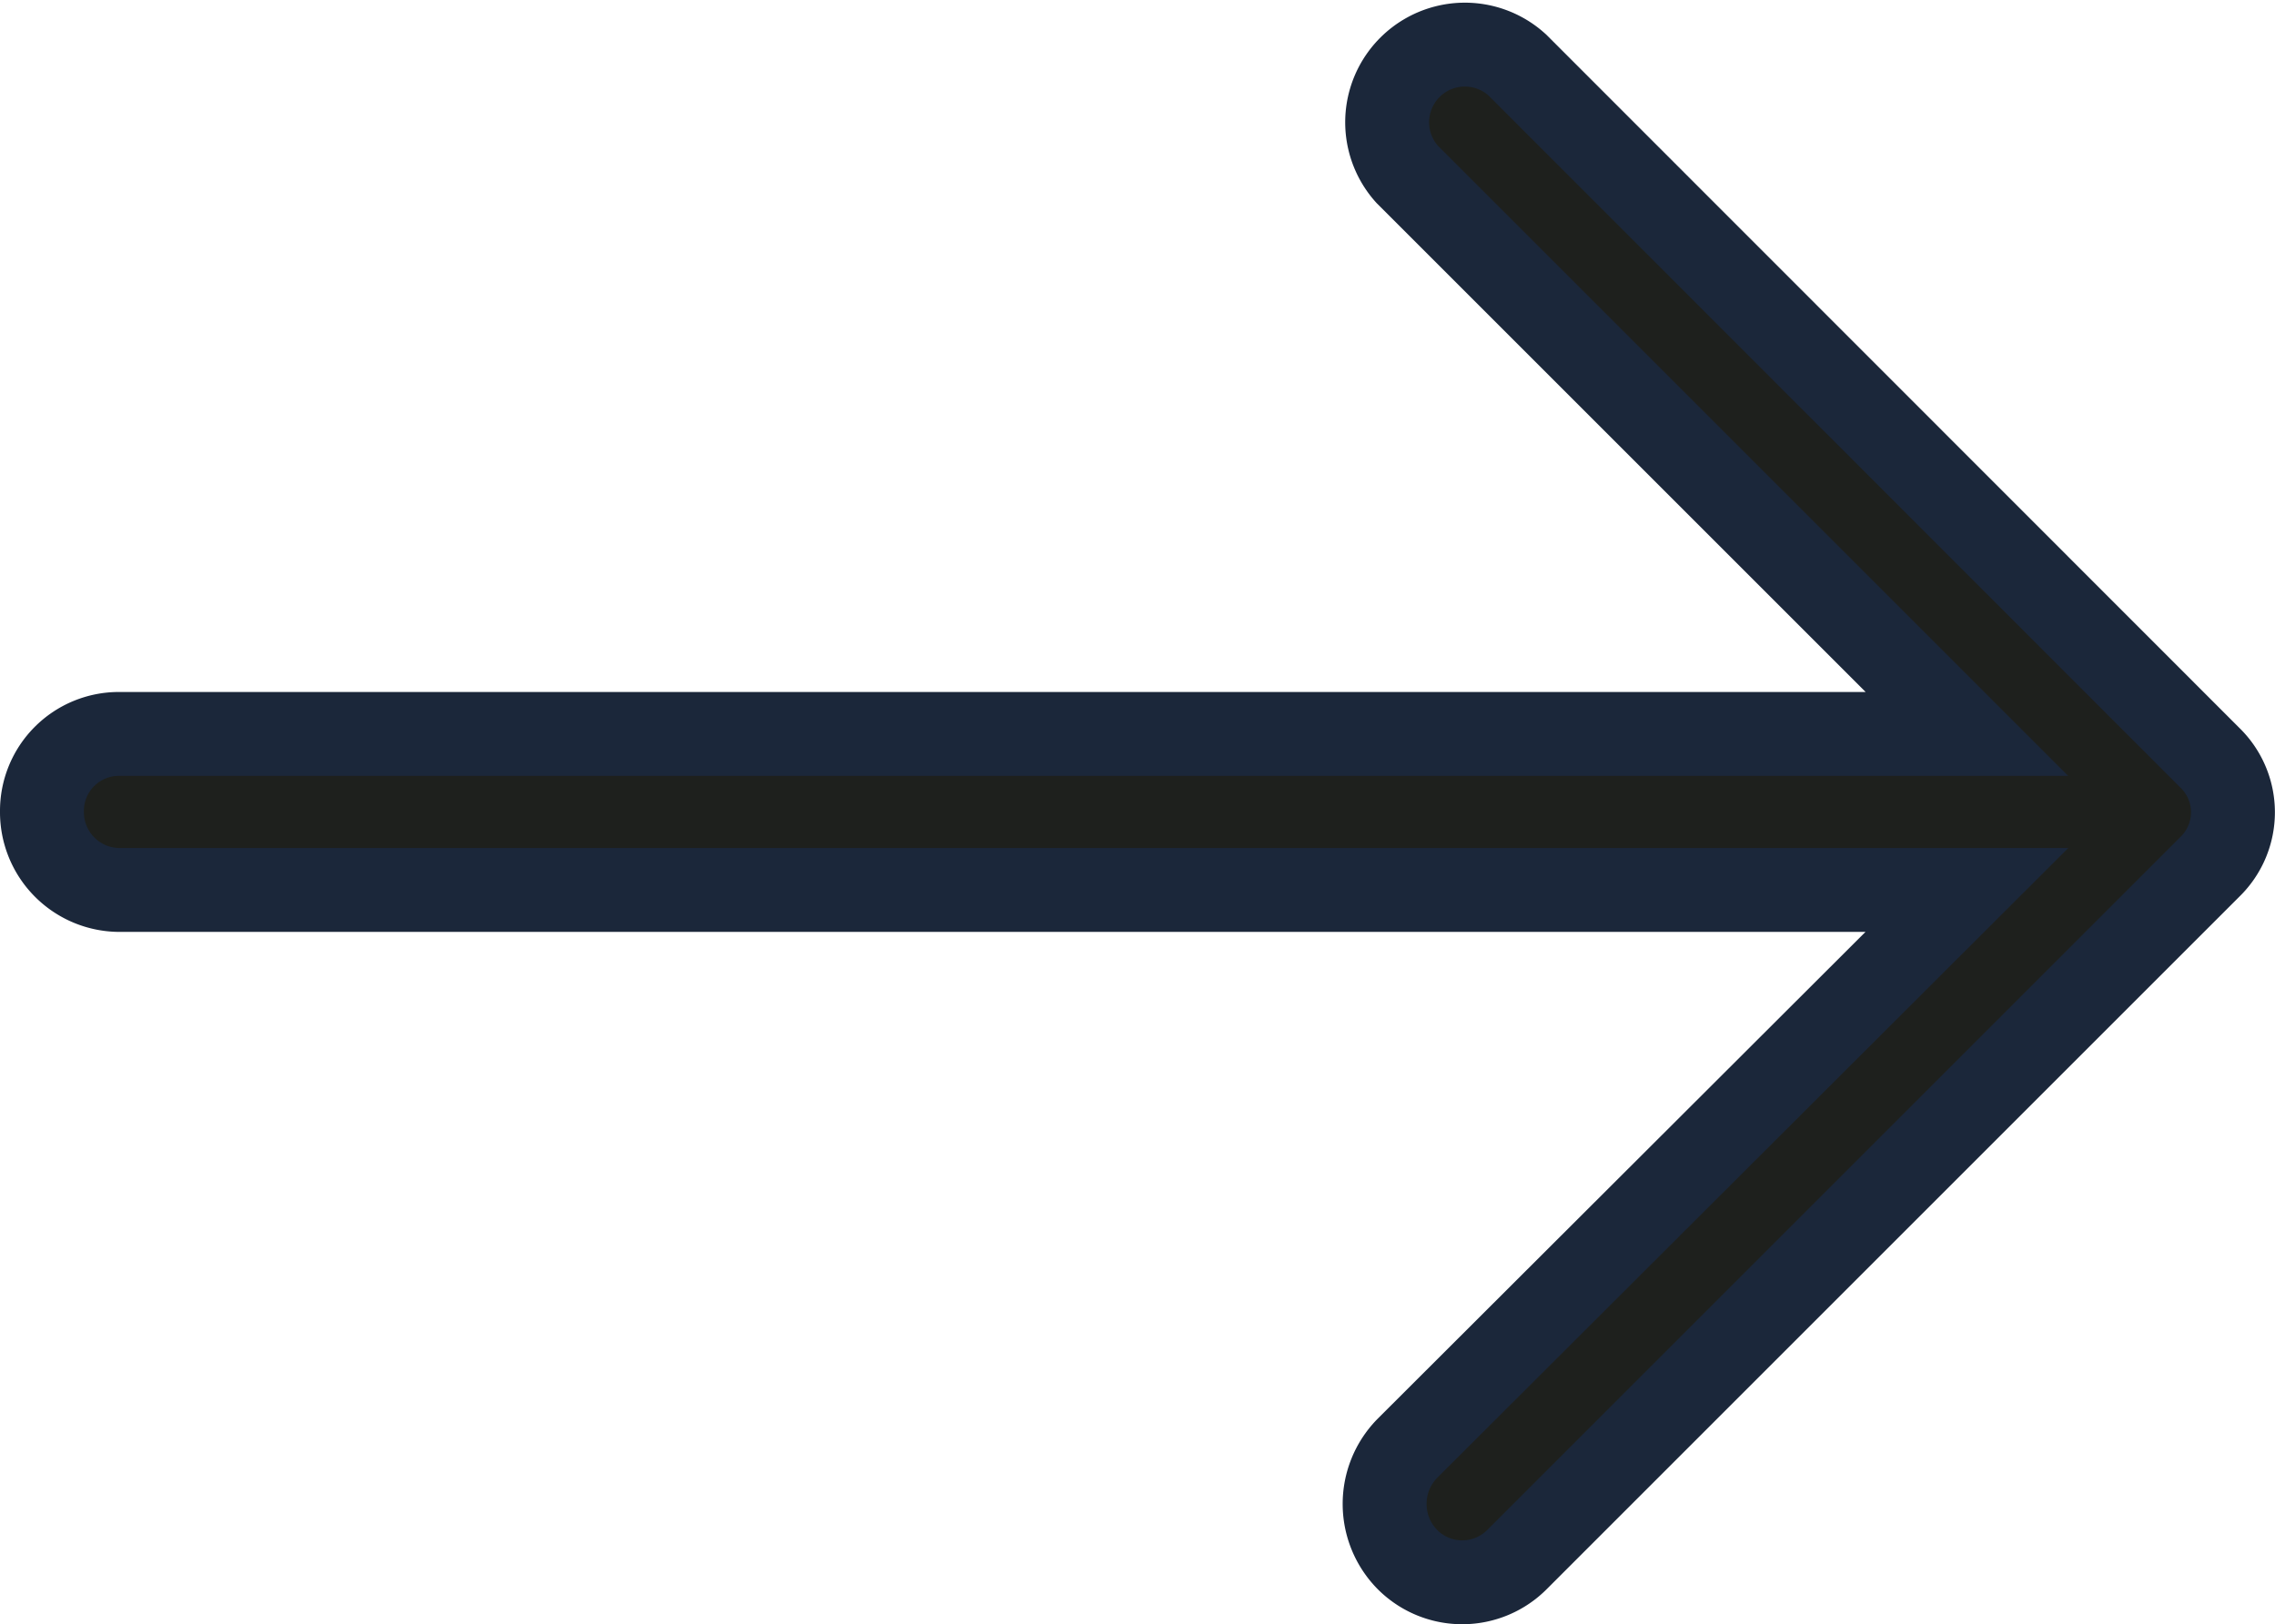 <svg xmlns="http://www.w3.org/2000/svg" width="27.114" height="19.362" viewBox="0 0 27.114 19.362">
  <path id="right-arrow" d="M17.585,4.95a.926.926,0,0,0-1.316,1.3l6.673,6.673H.921A.917.917,0,0,0,0,13.848a.927.927,0,0,0,.921.935H22.942l-6.673,6.661a.945.945,0,0,0,0,1.316.922.922,0,0,0,1.316,0l8.253-8.253a.906.906,0,0,0,0-1.3Z" transform="translate(0.5 -4.174)" fill="#1e201d" stroke="#1b273a" stroke-width="1"/>
</svg>
